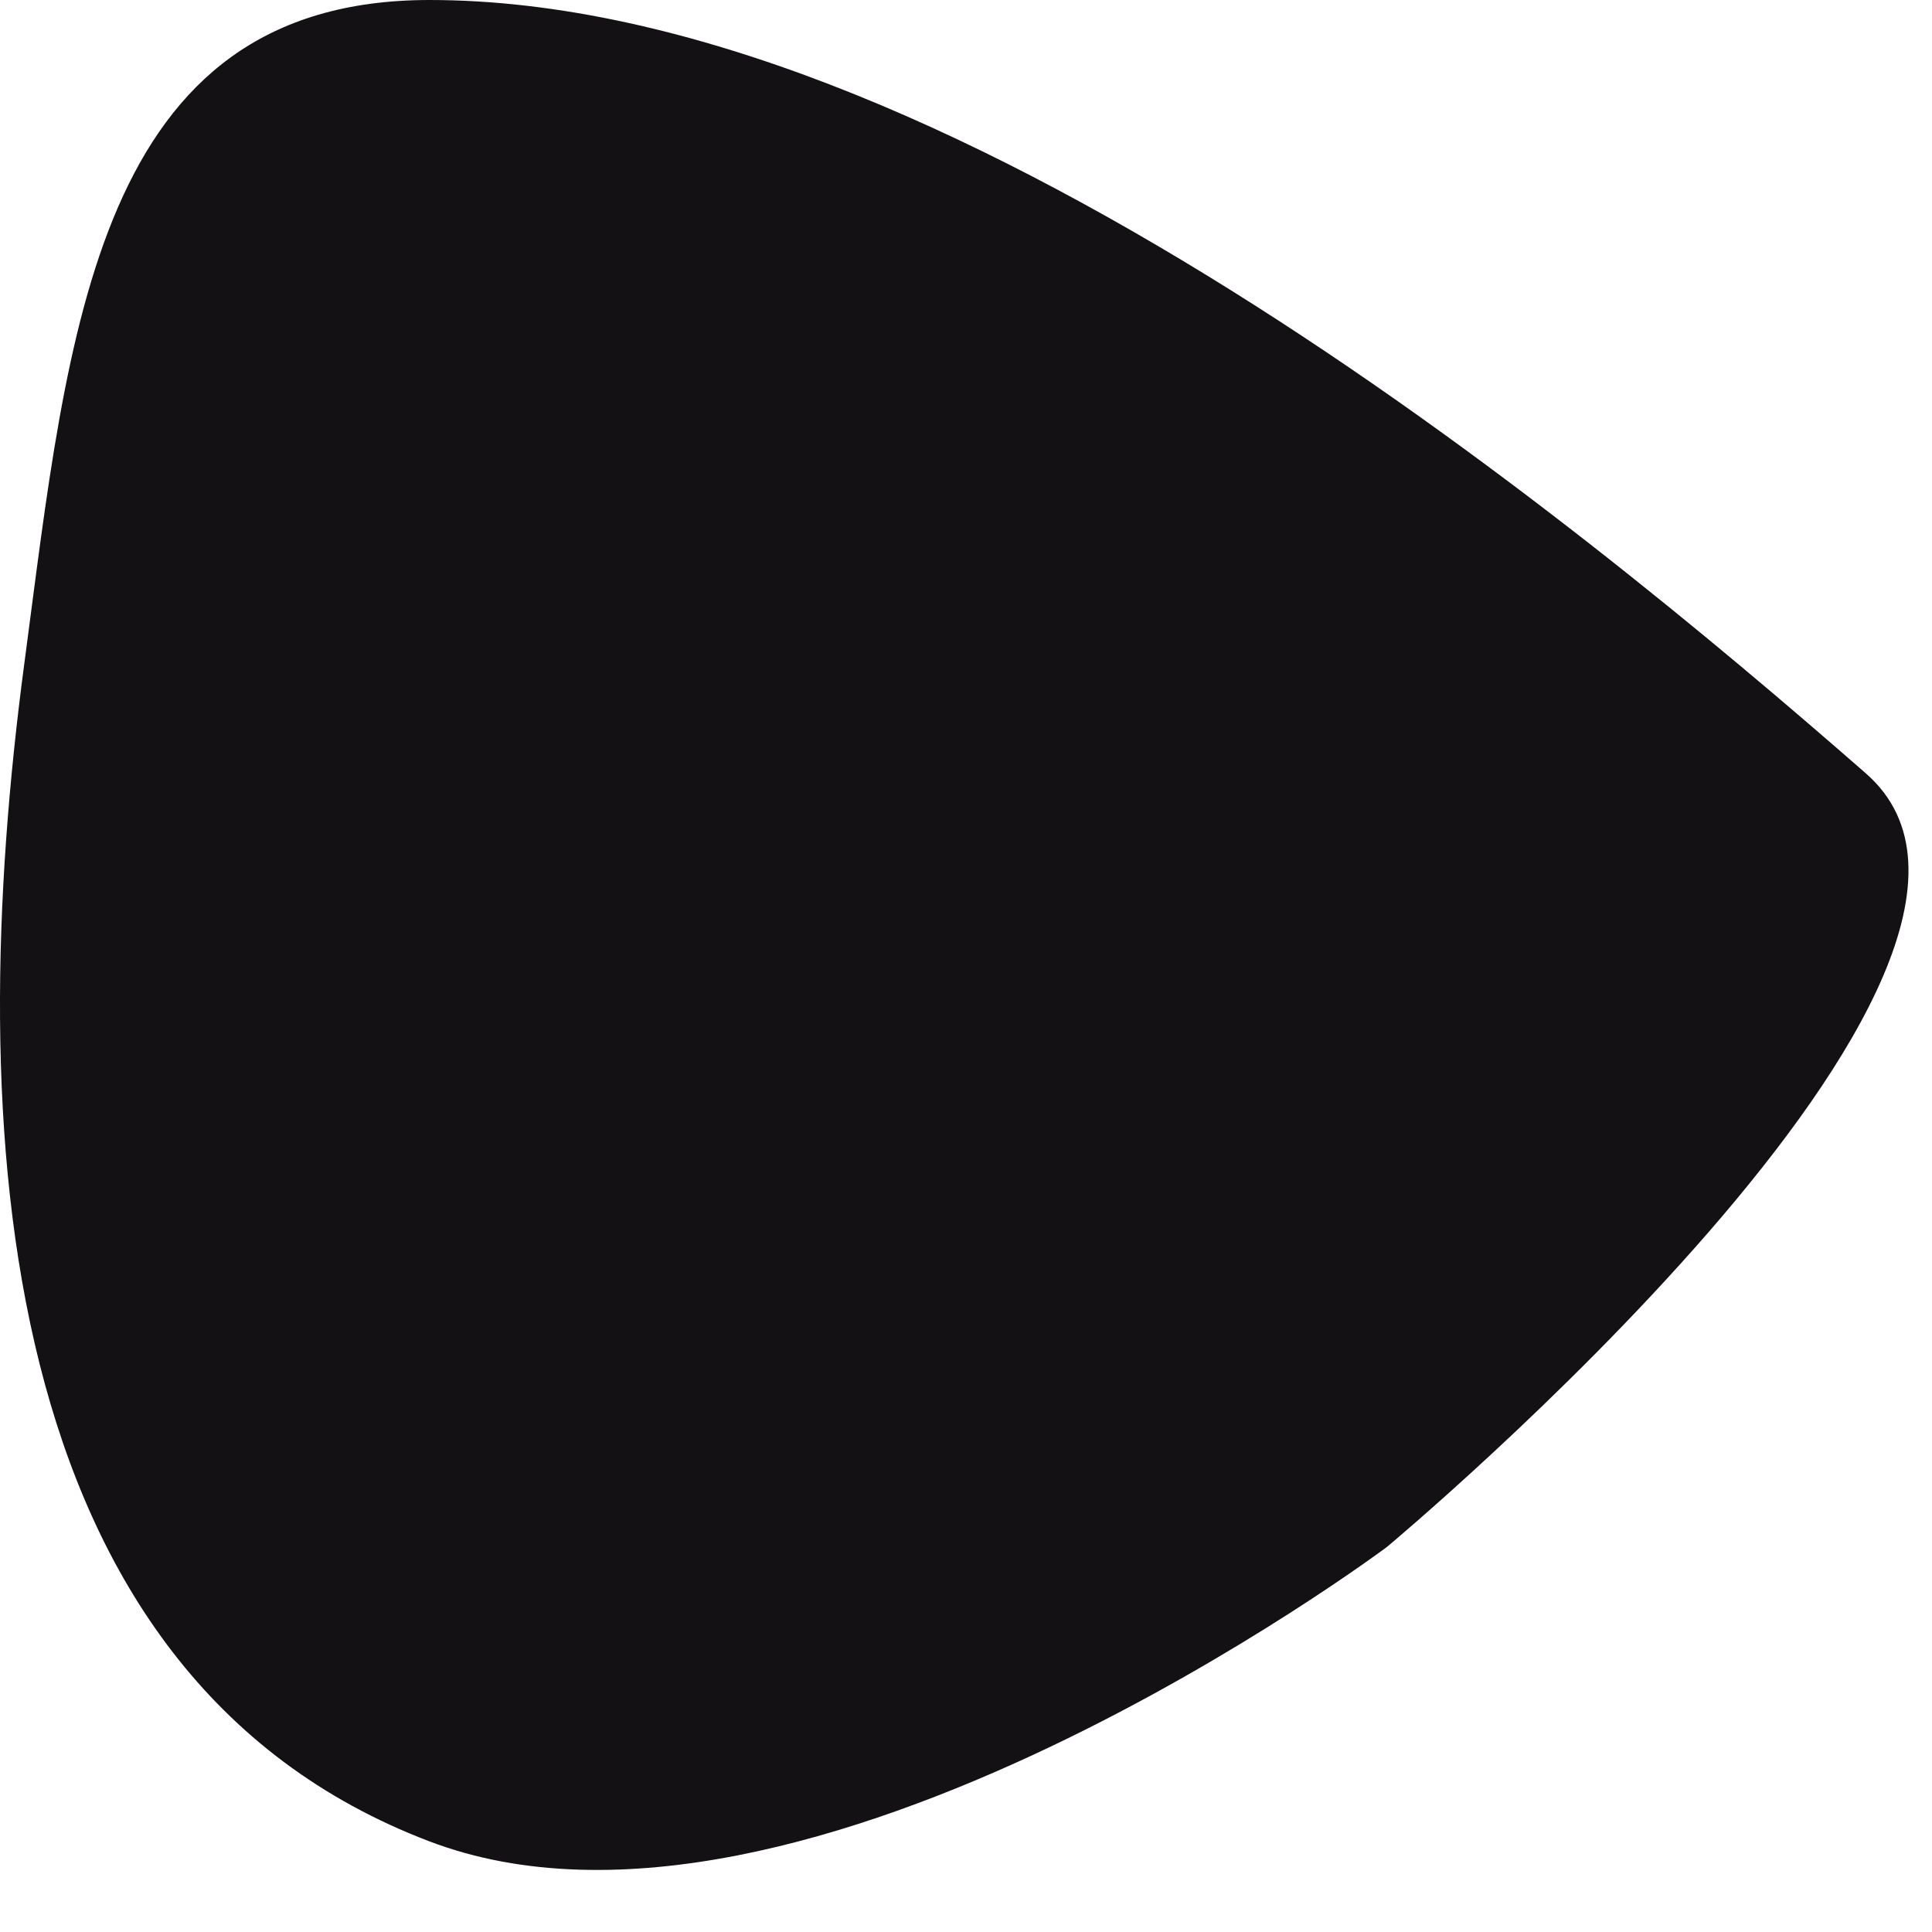 <svg width="19" height="19" viewBox="0 0 19 19" fill="none" xmlns="http://www.w3.org/2000/svg">
<path d="M0.24 6.519C0.674 3.258 0.934 -1.14398e-05 4.224 0C9.295 1.76321e-05 15.452 5.071 18.35 7.606C20.505 9.492 13.641 15.212 13.641 15.212C13.641 15.212 7.907 19.51 4.224 18.109C-0.082 16.471 -0.368 11.086 0.24 6.519Z" fill="#131114"/>
</svg>
